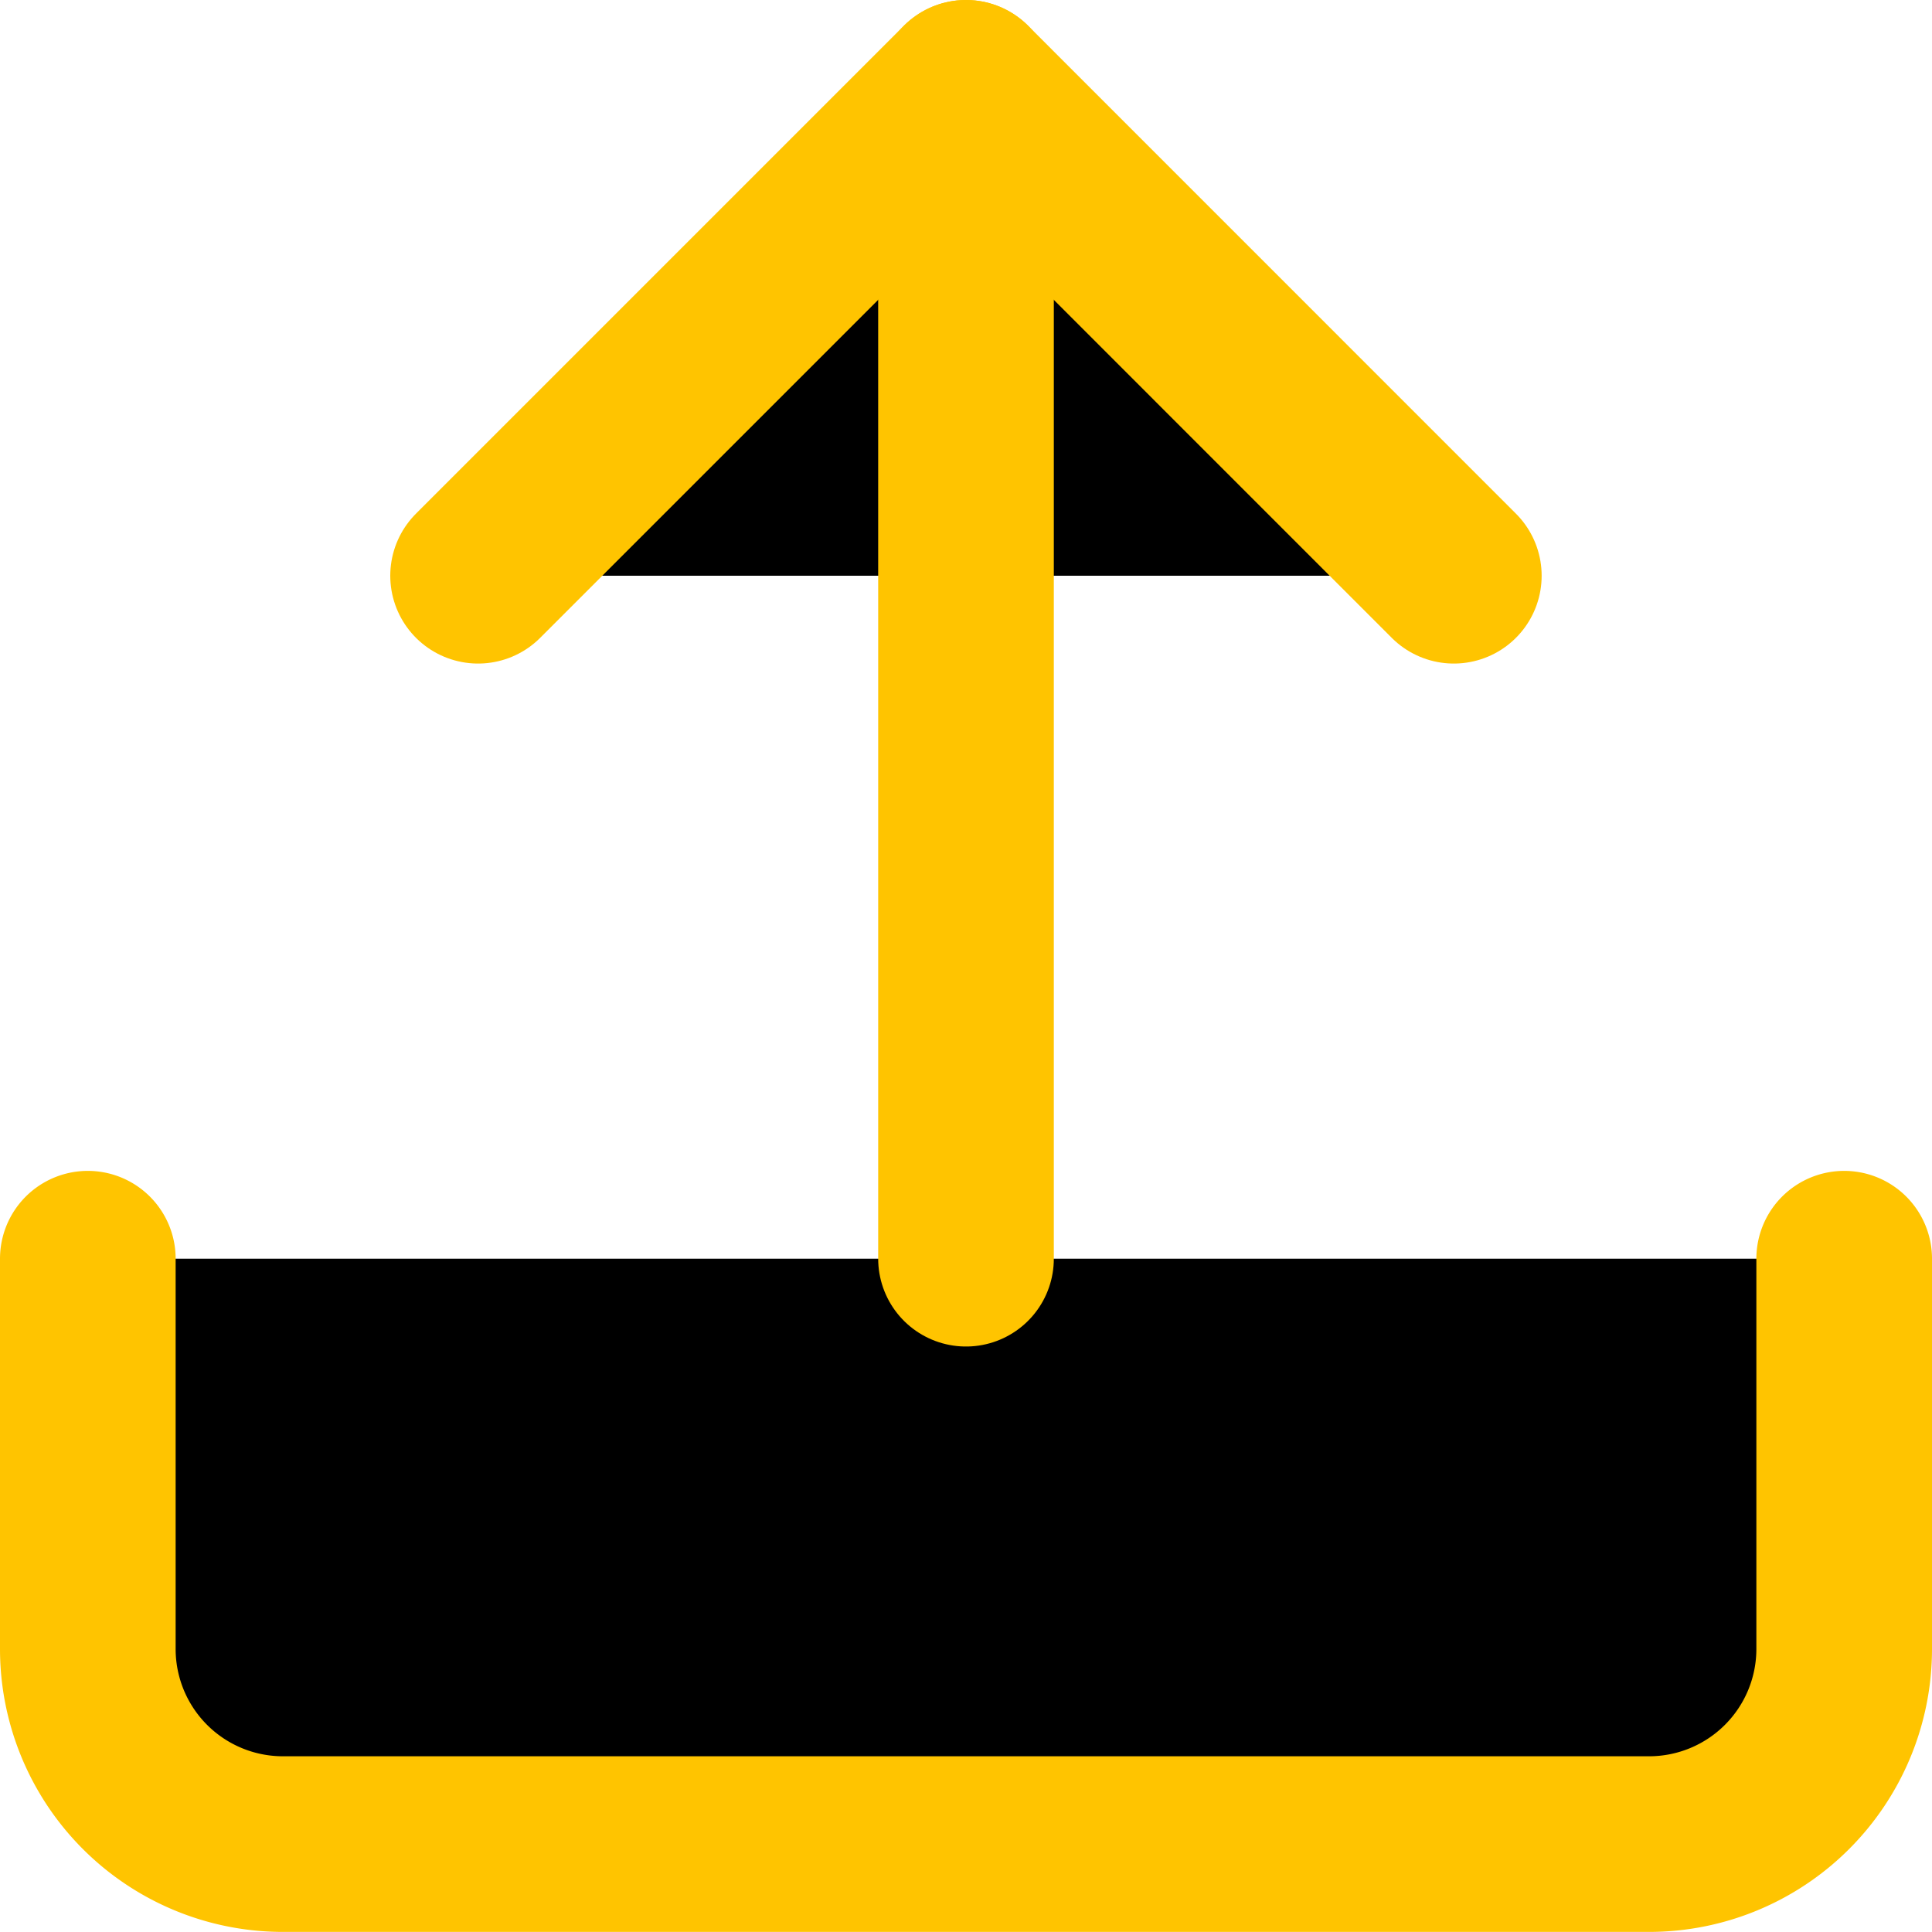 <svg xmlns="http://www.w3.org/2000/svg" width="22" height="22" viewBox="0 0 22 22">
  <g id="upload" transform="translate(-2 -2)">
    <path id="Path_4736" data-name="Path 4736" d="M23,15v4.444a2.222,2.222,0,0,1-2.222,2.222H5.222A2.222,2.222,0,0,1,3,19.444V15" transform="translate(0 1.333)" stroke="#ffc400" stroke-linecap="round" stroke-linejoin="round" stroke-width="2"/>
    <path id="Path_4737" data-name="Path 4737" d="M18.111,8.556,12.556,3,7,8.556" transform="translate(0.444 0)" stroke="#ffc400" stroke-linecap="round" stroke-linejoin="round" stroke-width="2"/>
    <line id="Line_24" data-name="Line 24" y2="13.333" transform="translate(13 3)" stroke="#ffc400" stroke-linecap="round" stroke-linejoin="round" stroke-width="2"/>
  </g>
</svg>
